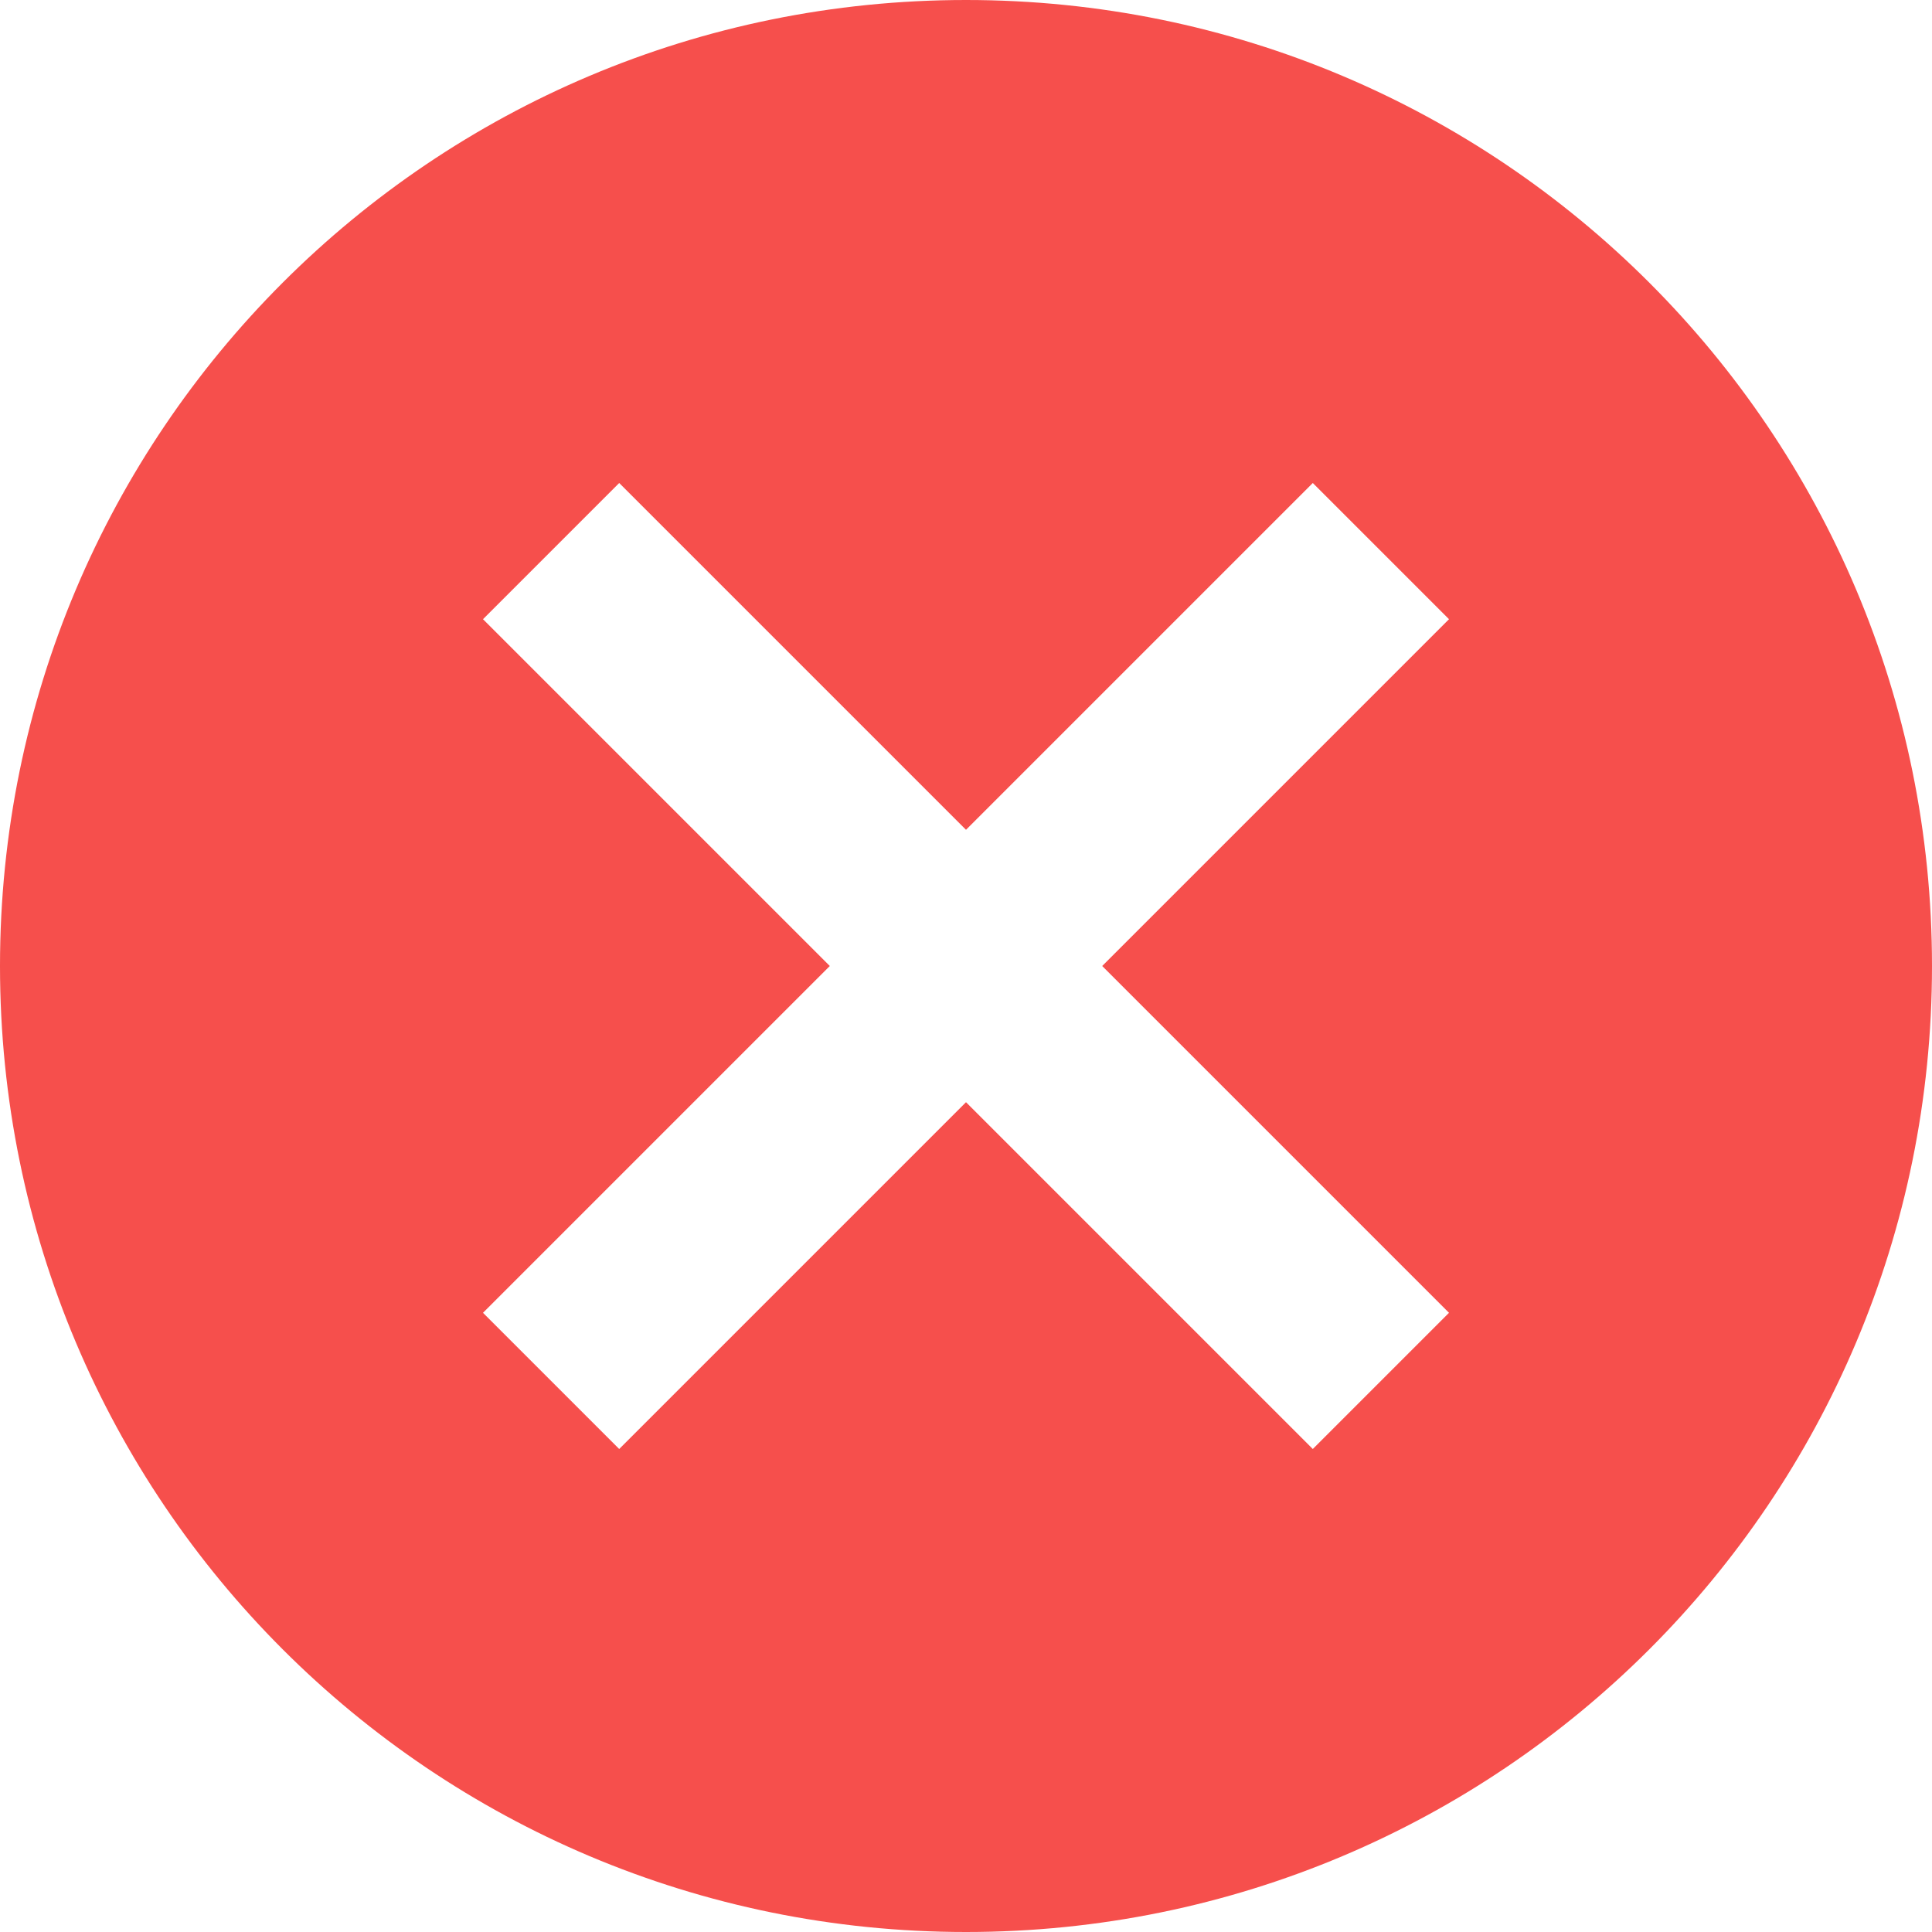 <?xml version="1.0" encoding="UTF-8"?>
<svg width="16px" height="16px" viewBox="0 0 16 16" version="1.1" xmlns="http://www.w3.org/2000/svg" xmlns:xlink="http://www.w3.org/1999/xlink">
    <!-- Generator: Sketch 50.2 (55047) - http://www.bohemiancoding.com/sketch -->
    <title>Shape</title>
    <desc>Created with Sketch.</desc>
    <defs></defs>
    <g id="Asset-View" stroke="none" stroke-width="1" fill="none" fill-rule="evenodd">
        <g id="Asset-View_4-Copy-5" transform="translate(-1105, -336)" fill="#F64F4C">
            <path d="M1113,336 C1108.576,336 1105,339.576 1105,344 C1105,348.424 1108.576,352 1113,352 C1117.424,352 1121,348.424 1121,344 C1121,339.576 1117.424,336 1113,336 L1113,336 Z M1117,346.872 L1115.872,348 L1113,345.128 L1110.128,348 L1109,346.872 L1111.872,344 L1109,341.128 L1110.128,340 L1113,342.872 L1115.872,340 L1117,341.128 L1114.128,344 L1117,346.872 L1117,346.872 Z" id="Shape"></path>
        </g>
    </g>
</svg>